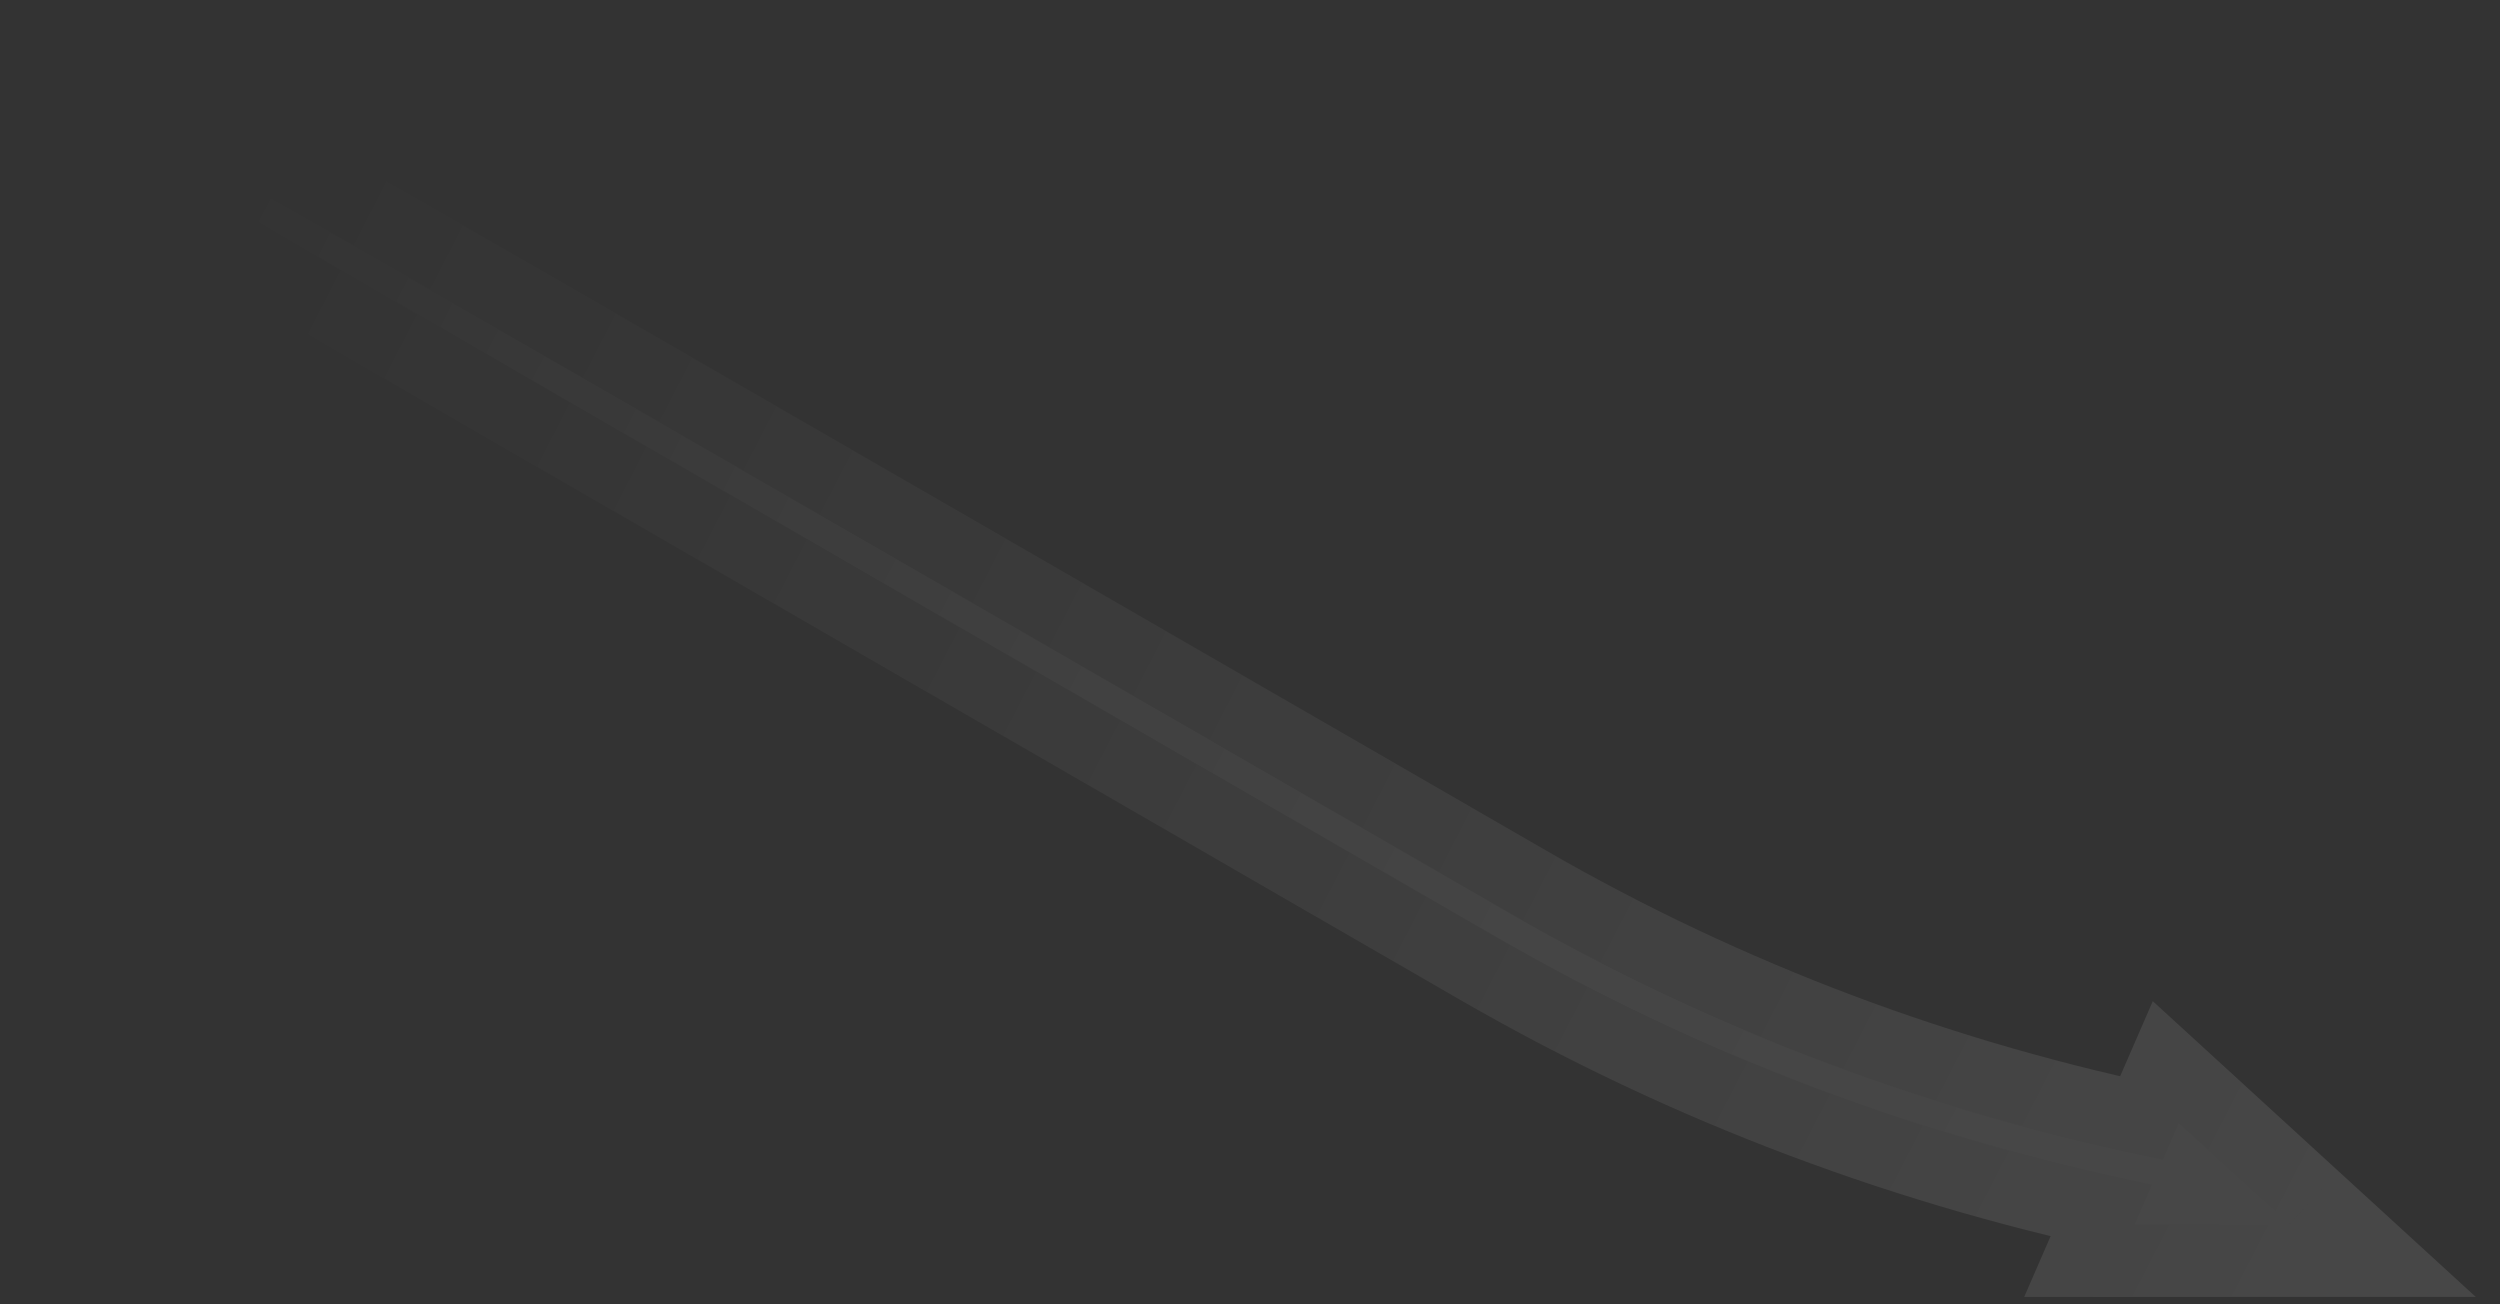 <svg width="69" height="36" viewBox="0 0 69 36" fill="none" xmlns="http://www.w3.org/2000/svg">
<rect x="0" y="0" width="69" height="36" fill="#333333" stroke="none"/>
<g opacity="0.1">
<mask id="path-1-outside-1_3360_635" maskUnits="userSpaceOnUse" x="0.018" y="-4.322" width="69.952" height="46.16" fill="black">
<rect fill="white" x="0.018" y="-4.322" width="69.952" height="46.16"/>
<path fill-rule="evenodd" clip-rule="evenodd" d="M59.696 32.006L60.133 31L63.186 33.795L58.918 33.795L59.396 32.696C53.058 31.402 46.983 29.144 41.297 25.862L3.616 4.106C3.679 3.998 3.742 3.889 3.805 3.78C3.868 3.671 3.931 3.562 3.993 3.453L41.675 25.208C47.335 28.476 53.385 30.722 59.696 32.006Z"/>
</mask>
<path fill-rule="evenodd" clip-rule="evenodd" d="M59.696 32.006L60.133 31L63.186 33.795L58.918 33.795L59.396 32.696C53.058 31.402 46.983 29.144 41.297 25.862L3.616 4.106C3.679 3.998 3.742 3.889 3.805 3.78C3.868 3.671 3.931 3.562 3.993 3.453L41.675 25.208C47.335 28.476 53.385 30.722 59.696 32.006Z" fill="url(#paint0_linear_3360_635)"/>
<path d="M60.133 31L58.299 30.203L59.417 27.632L61.484 29.525L60.133 31ZM59.696 32.006L61.53 32.804L60.884 34.289L59.297 33.966L59.696 32.006ZM63.186 33.795L64.536 32.32L68.331 35.795L63.186 35.795L63.186 33.795ZM58.918 33.795L58.918 35.795L55.868 35.795L57.084 32.997L58.918 33.795ZM59.396 32.696L59.796 30.736L62.215 31.23L61.23 33.493L59.396 32.696ZM3.616 4.106L2.616 5.838L0.875 4.833L1.889 3.098L3.616 4.106ZM3.993 3.453L2.256 2.461L3.252 0.715L4.993 1.72L3.993 3.453ZM41.675 25.208L40.675 26.94L41.675 25.208ZM61.968 31.797L61.53 32.804L57.862 31.209L58.299 30.203L61.968 31.797ZM61.835 35.27L58.783 32.475L61.484 29.525L64.536 32.32L61.835 35.27ZM58.918 31.795L63.186 31.795L63.186 35.795L58.918 35.795L58.918 31.795ZM61.23 33.493L60.752 34.592L57.084 32.997L57.562 31.898L61.23 33.493ZM58.996 34.655C52.455 33.32 46.175 30.988 40.297 27.594L42.297 24.13C47.79 27.301 53.662 29.484 59.796 30.736L58.996 34.655ZM40.297 27.594L2.616 5.838L4.616 2.374L42.297 24.13L40.297 27.594ZM1.889 3.098C1.95 2.992 2.012 2.886 2.073 2.78L5.537 4.78C5.473 4.892 5.408 5.004 5.343 5.115L1.889 3.098ZM2.073 2.78C2.135 2.674 2.196 2.568 2.256 2.461L5.73 4.444C5.666 4.556 5.602 4.668 5.537 4.78L2.073 2.78ZM4.993 1.72L42.675 23.476L40.675 26.94L2.993 5.185L4.993 1.72ZM42.675 23.476C48.142 26.632 53.988 28.804 60.095 30.047L59.297 33.966C52.782 32.64 46.528 30.32 40.675 26.94L42.675 23.476Z" fill="url(#paint1_linear_3360_635)" mask="url(#path-1-outside-1_3360_635)"/>
</g>
<defs>
<linearGradient id="paint0_linear_3360_635" x1="63.348" y1="29.875" x2="8.497" y2="0.7" gradientUnits="userSpaceOnUse">
<stop stop-color="white"/>
<stop offset="1" stop-color="white" stop-opacity="0"/>
</linearGradient>
<linearGradient id="paint1_linear_3360_635" x1="63.875" y1="34.276" x2="8.73" y2="5.837" gradientUnits="userSpaceOnUse">
<stop stop-color="white"/>
<stop offset="1" stop-color="white" stop-opacity="0"/>
</linearGradient>
</defs>
</svg>
